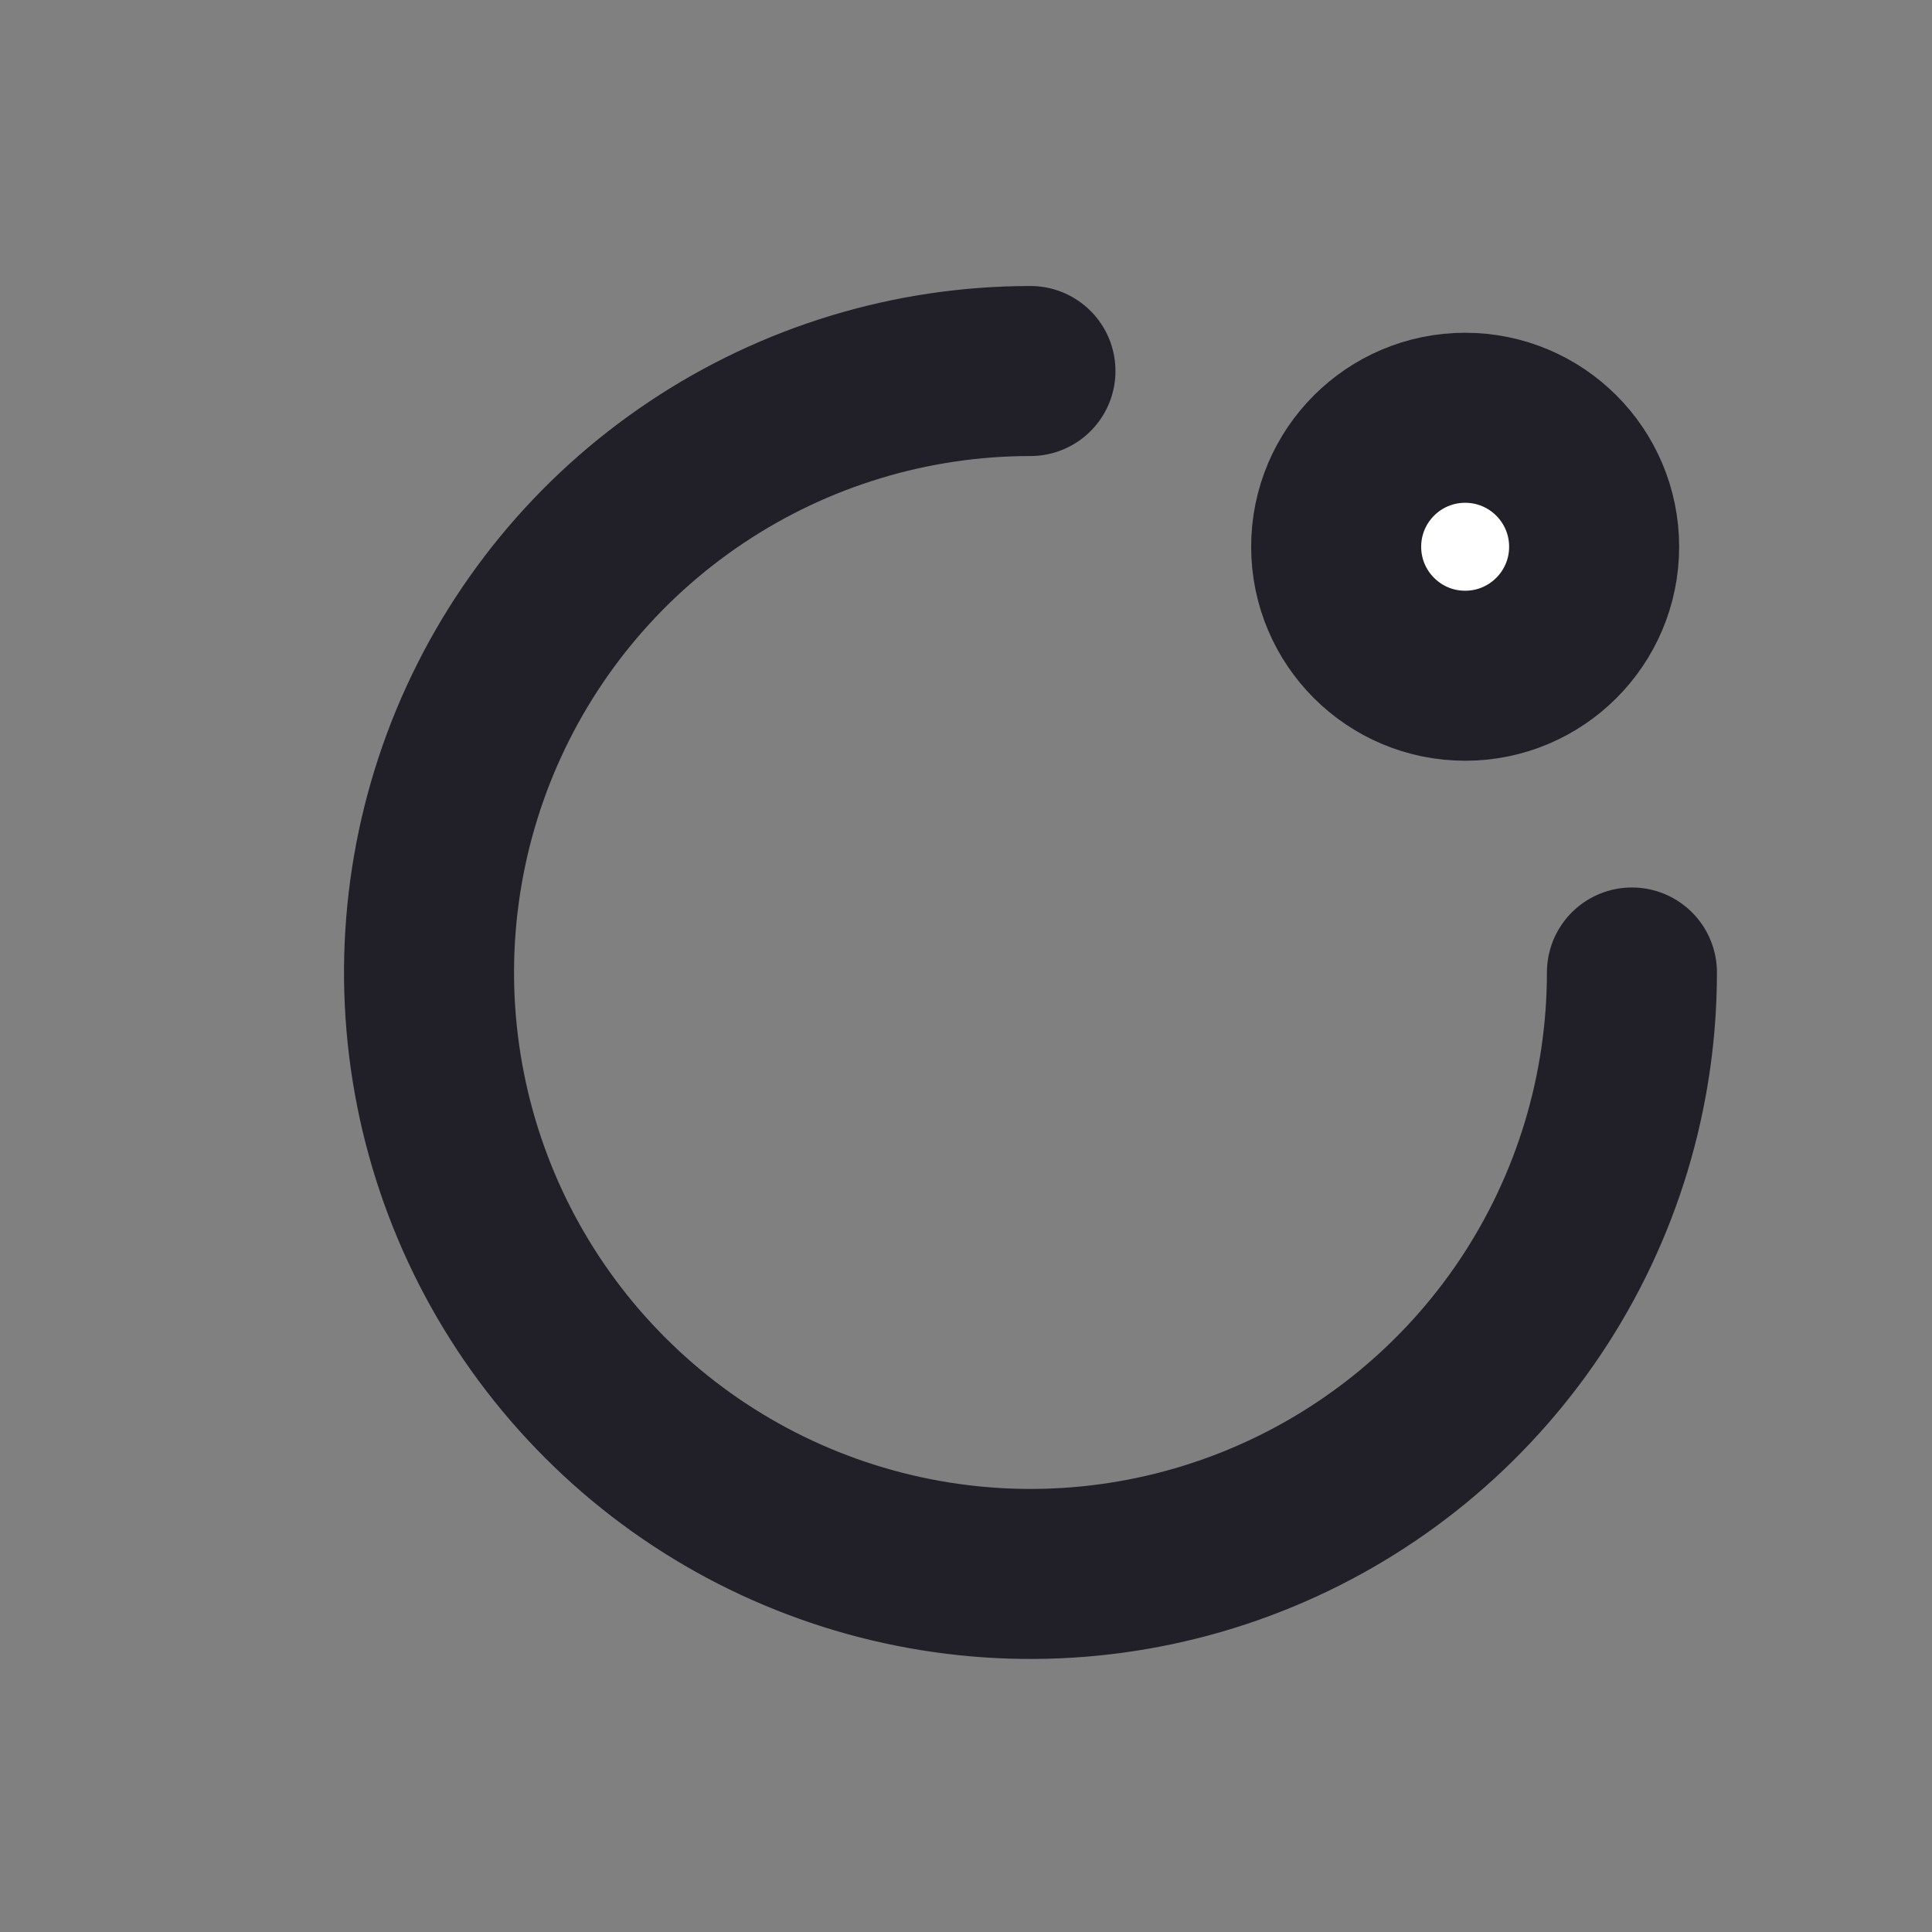 <svg width="25" height="25" viewBox="0 0 25 25" fill="none" xmlns="http://www.w3.org/2000/svg">
<rect x="0" y="0" width="25" height="25" fill="#808080" stroke="none"/>
<mask id="mask0_1516_227" style="mask-type:alpha" maskUnits="userSpaceOnUse" x="0" y="0" width="25" height="25">
<rect x="1.223" y="1.134" width="22.9" height="22.9" fill="#D9D9D9" stroke="#211F27" stroke-width="1.1"/>
</mask>
<g mask="url(#mask0_1516_227)">
<path d="M21.117 12.584C21.117 14.123 20.661 15.628 19.806 16.908C18.95 18.188 17.735 19.185 16.313 19.774C14.891 20.363 13.326 20.518 11.816 20.217C10.306 19.917 8.919 19.176 7.831 18.087C6.742 16.999 6.001 15.612 5.701 14.102C5.401 12.592 5.555 11.028 6.144 9.605C6.733 8.183 7.73 6.968 9.01 6.113C10.29 5.257 11.795 4.801 13.334 4.801" stroke="#211F27" stroke-width="2.2" stroke-linecap="round"/>
<circle cx="18.959" cy="7.075" r="1.669" fill="white" stroke="#211F27" stroke-width="2.2"/>
</g>
</svg>
